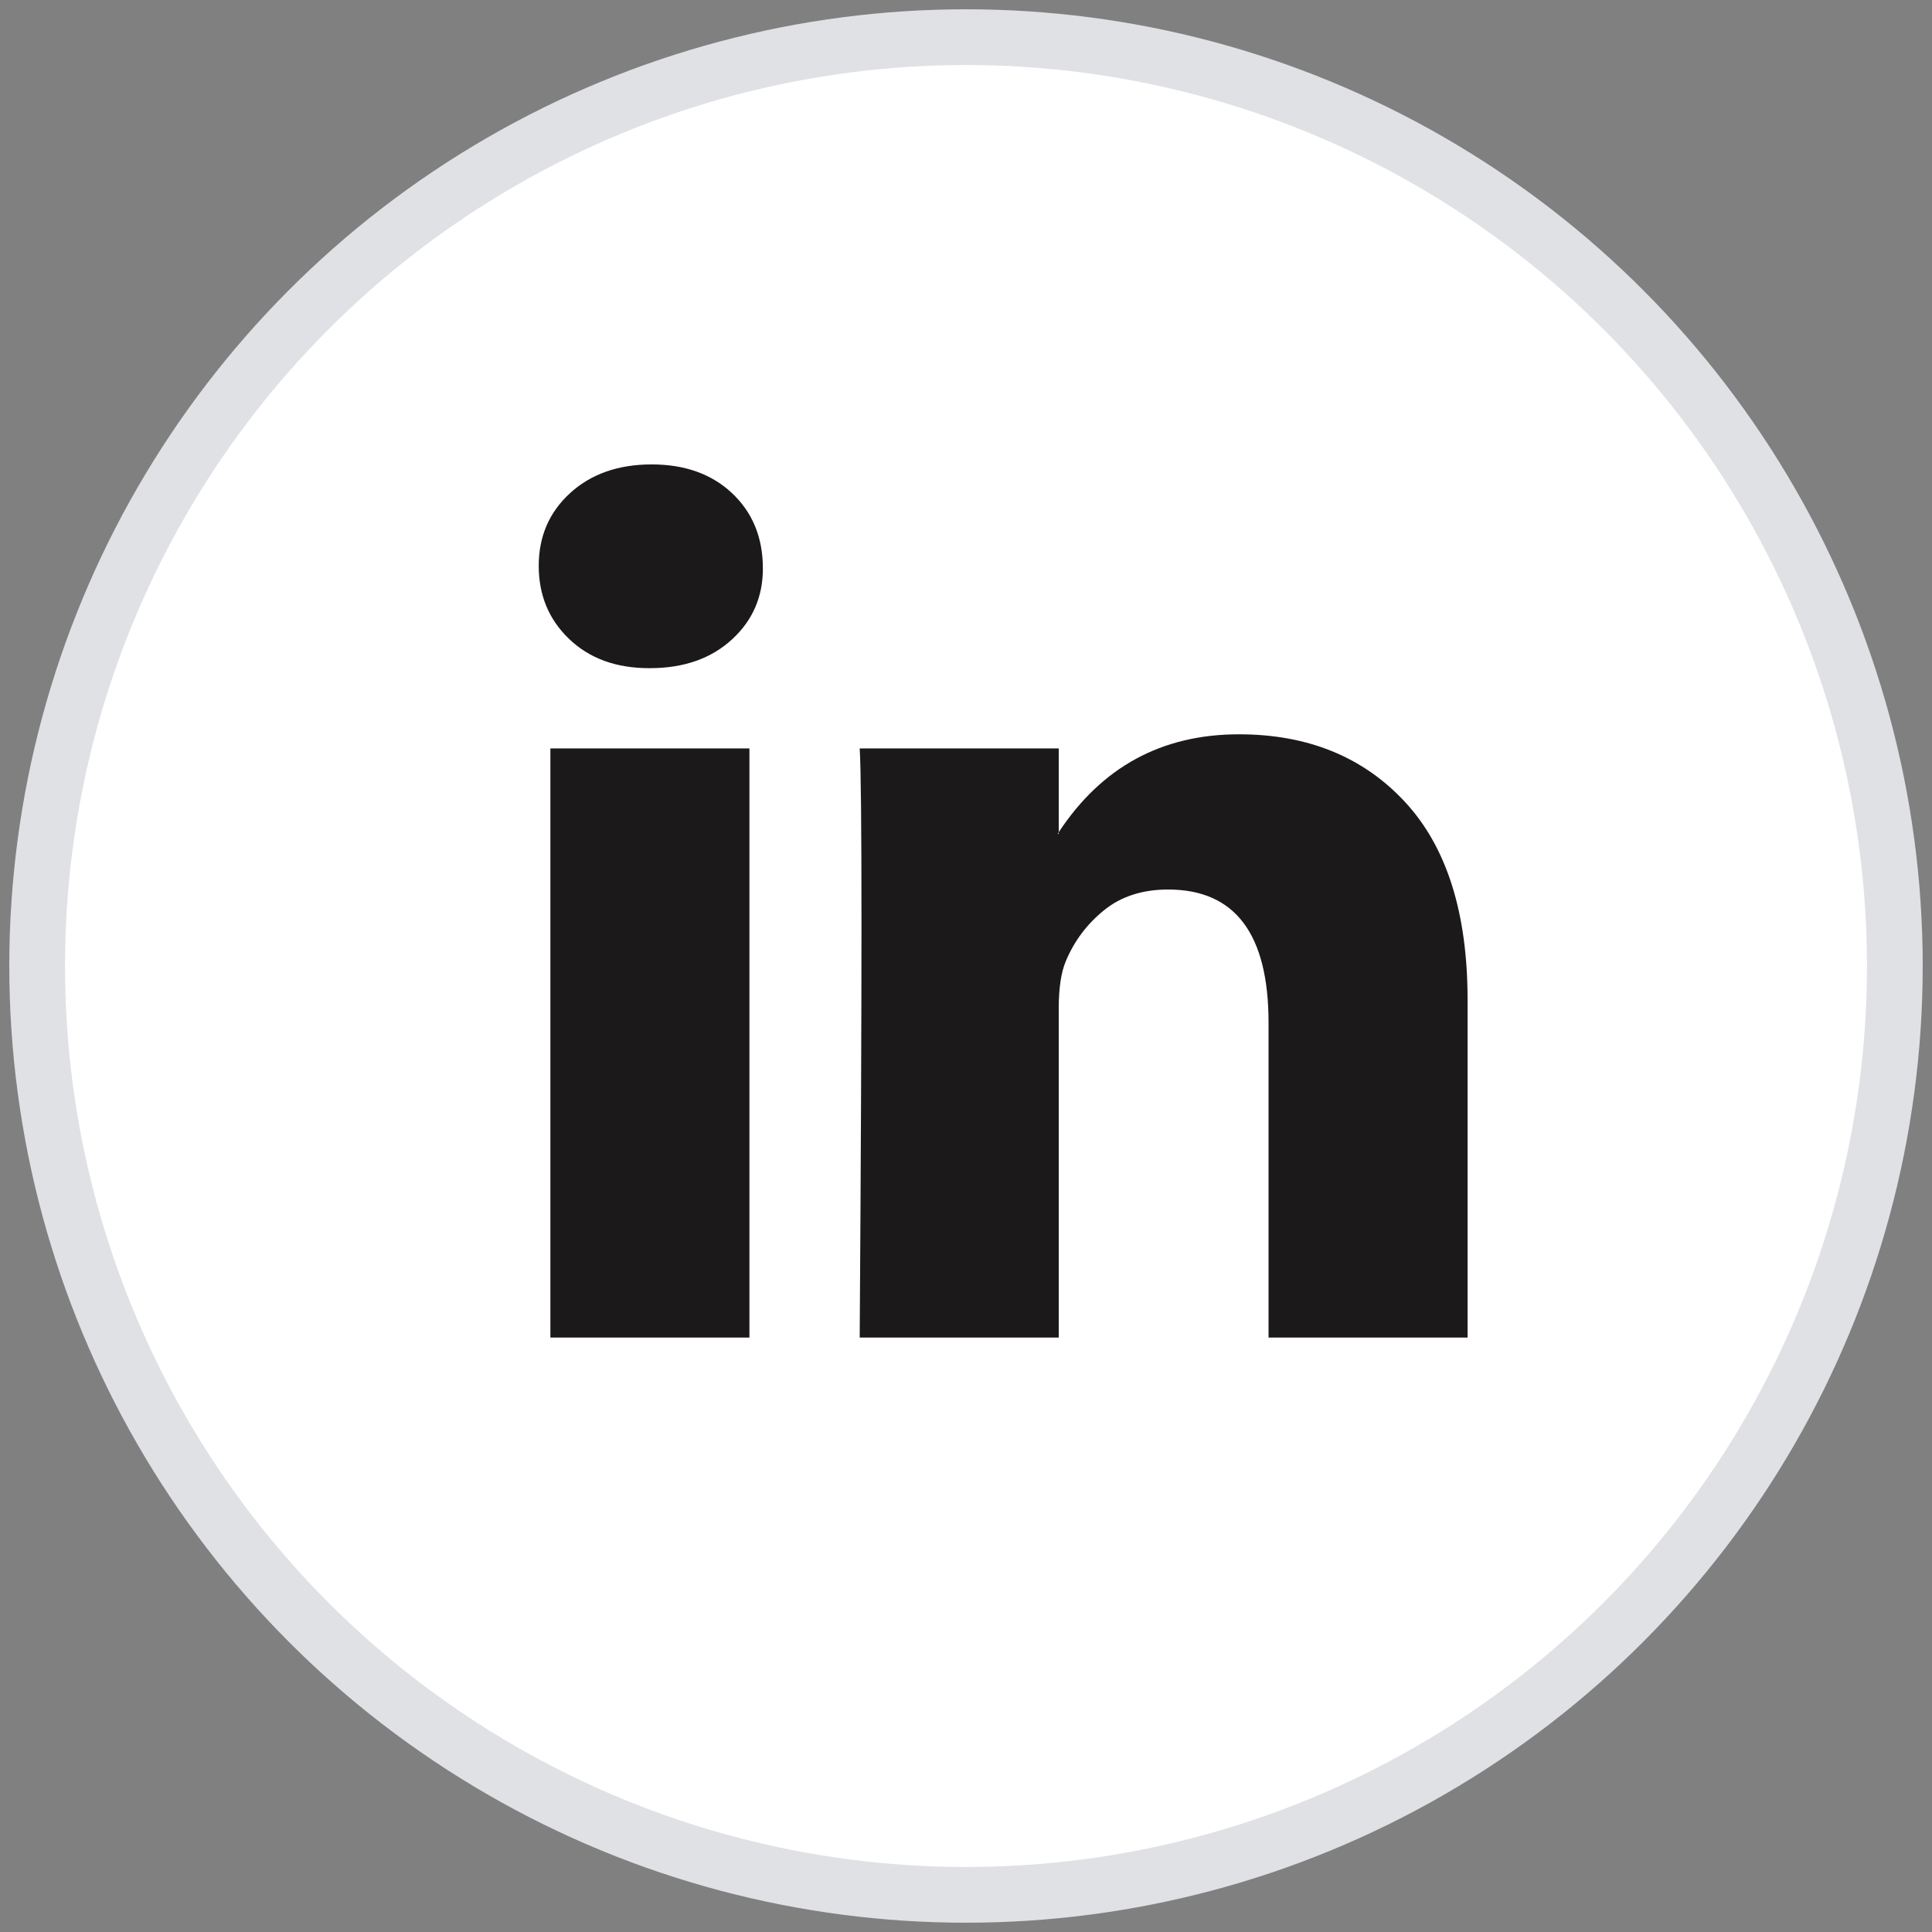 <svg width="104" height="104" viewBox="0 0 104 104" fill="none" xmlns="http://www.w3.org/2000/svg">
<rect x="0" y="0" width="104" height="104" fill="#808080" stroke="none"/>
<circle cx="52" cy="52" r="50" fill="white" stroke="#E0E1E5" stroke-width="3"/>
<g clip-path="url(#clip0_23_6)">
<path d="M29 30.46C29 28.877 29.563 27.572 30.689 26.543C31.815 25.515 33.279 25 35.081 25C36.851 25 38.282 25.507 39.376 26.519C40.503 27.564 41.066 28.925 41.066 30.602C41.066 32.121 40.519 33.387 39.425 34.4C38.299 35.445 36.819 35.967 34.985 35.967H34.936C33.167 35.967 31.735 35.445 30.641 34.4C29.547 33.356 29 32.042 29 30.46ZM29.627 72V40.287H40.342V72H29.627ZM46.278 72H56.992V54.292C56.992 53.184 57.121 52.33 57.378 51.728C57.829 50.652 58.513 49.742 59.429 48.999C60.346 48.255 61.497 47.883 62.88 47.883C66.484 47.883 68.286 50.273 68.286 55.052V72H79V53.817C79 49.133 77.874 45.581 75.622 43.159C73.369 40.738 70.393 39.528 66.693 39.528C62.542 39.528 59.309 41.284 56.992 44.797V44.892H56.944L56.992 44.797V40.287H46.278C46.342 41.3 46.374 44.449 46.374 49.734C46.374 55.02 46.342 62.442 46.278 72Z" fill="#1B191A"/>
</g>
<defs>
<clipPath id="clip0_23_6">
<rect width="50" height="47" fill="white" transform="translate(29 25)"/>
</clipPath>
</defs>
</svg>
